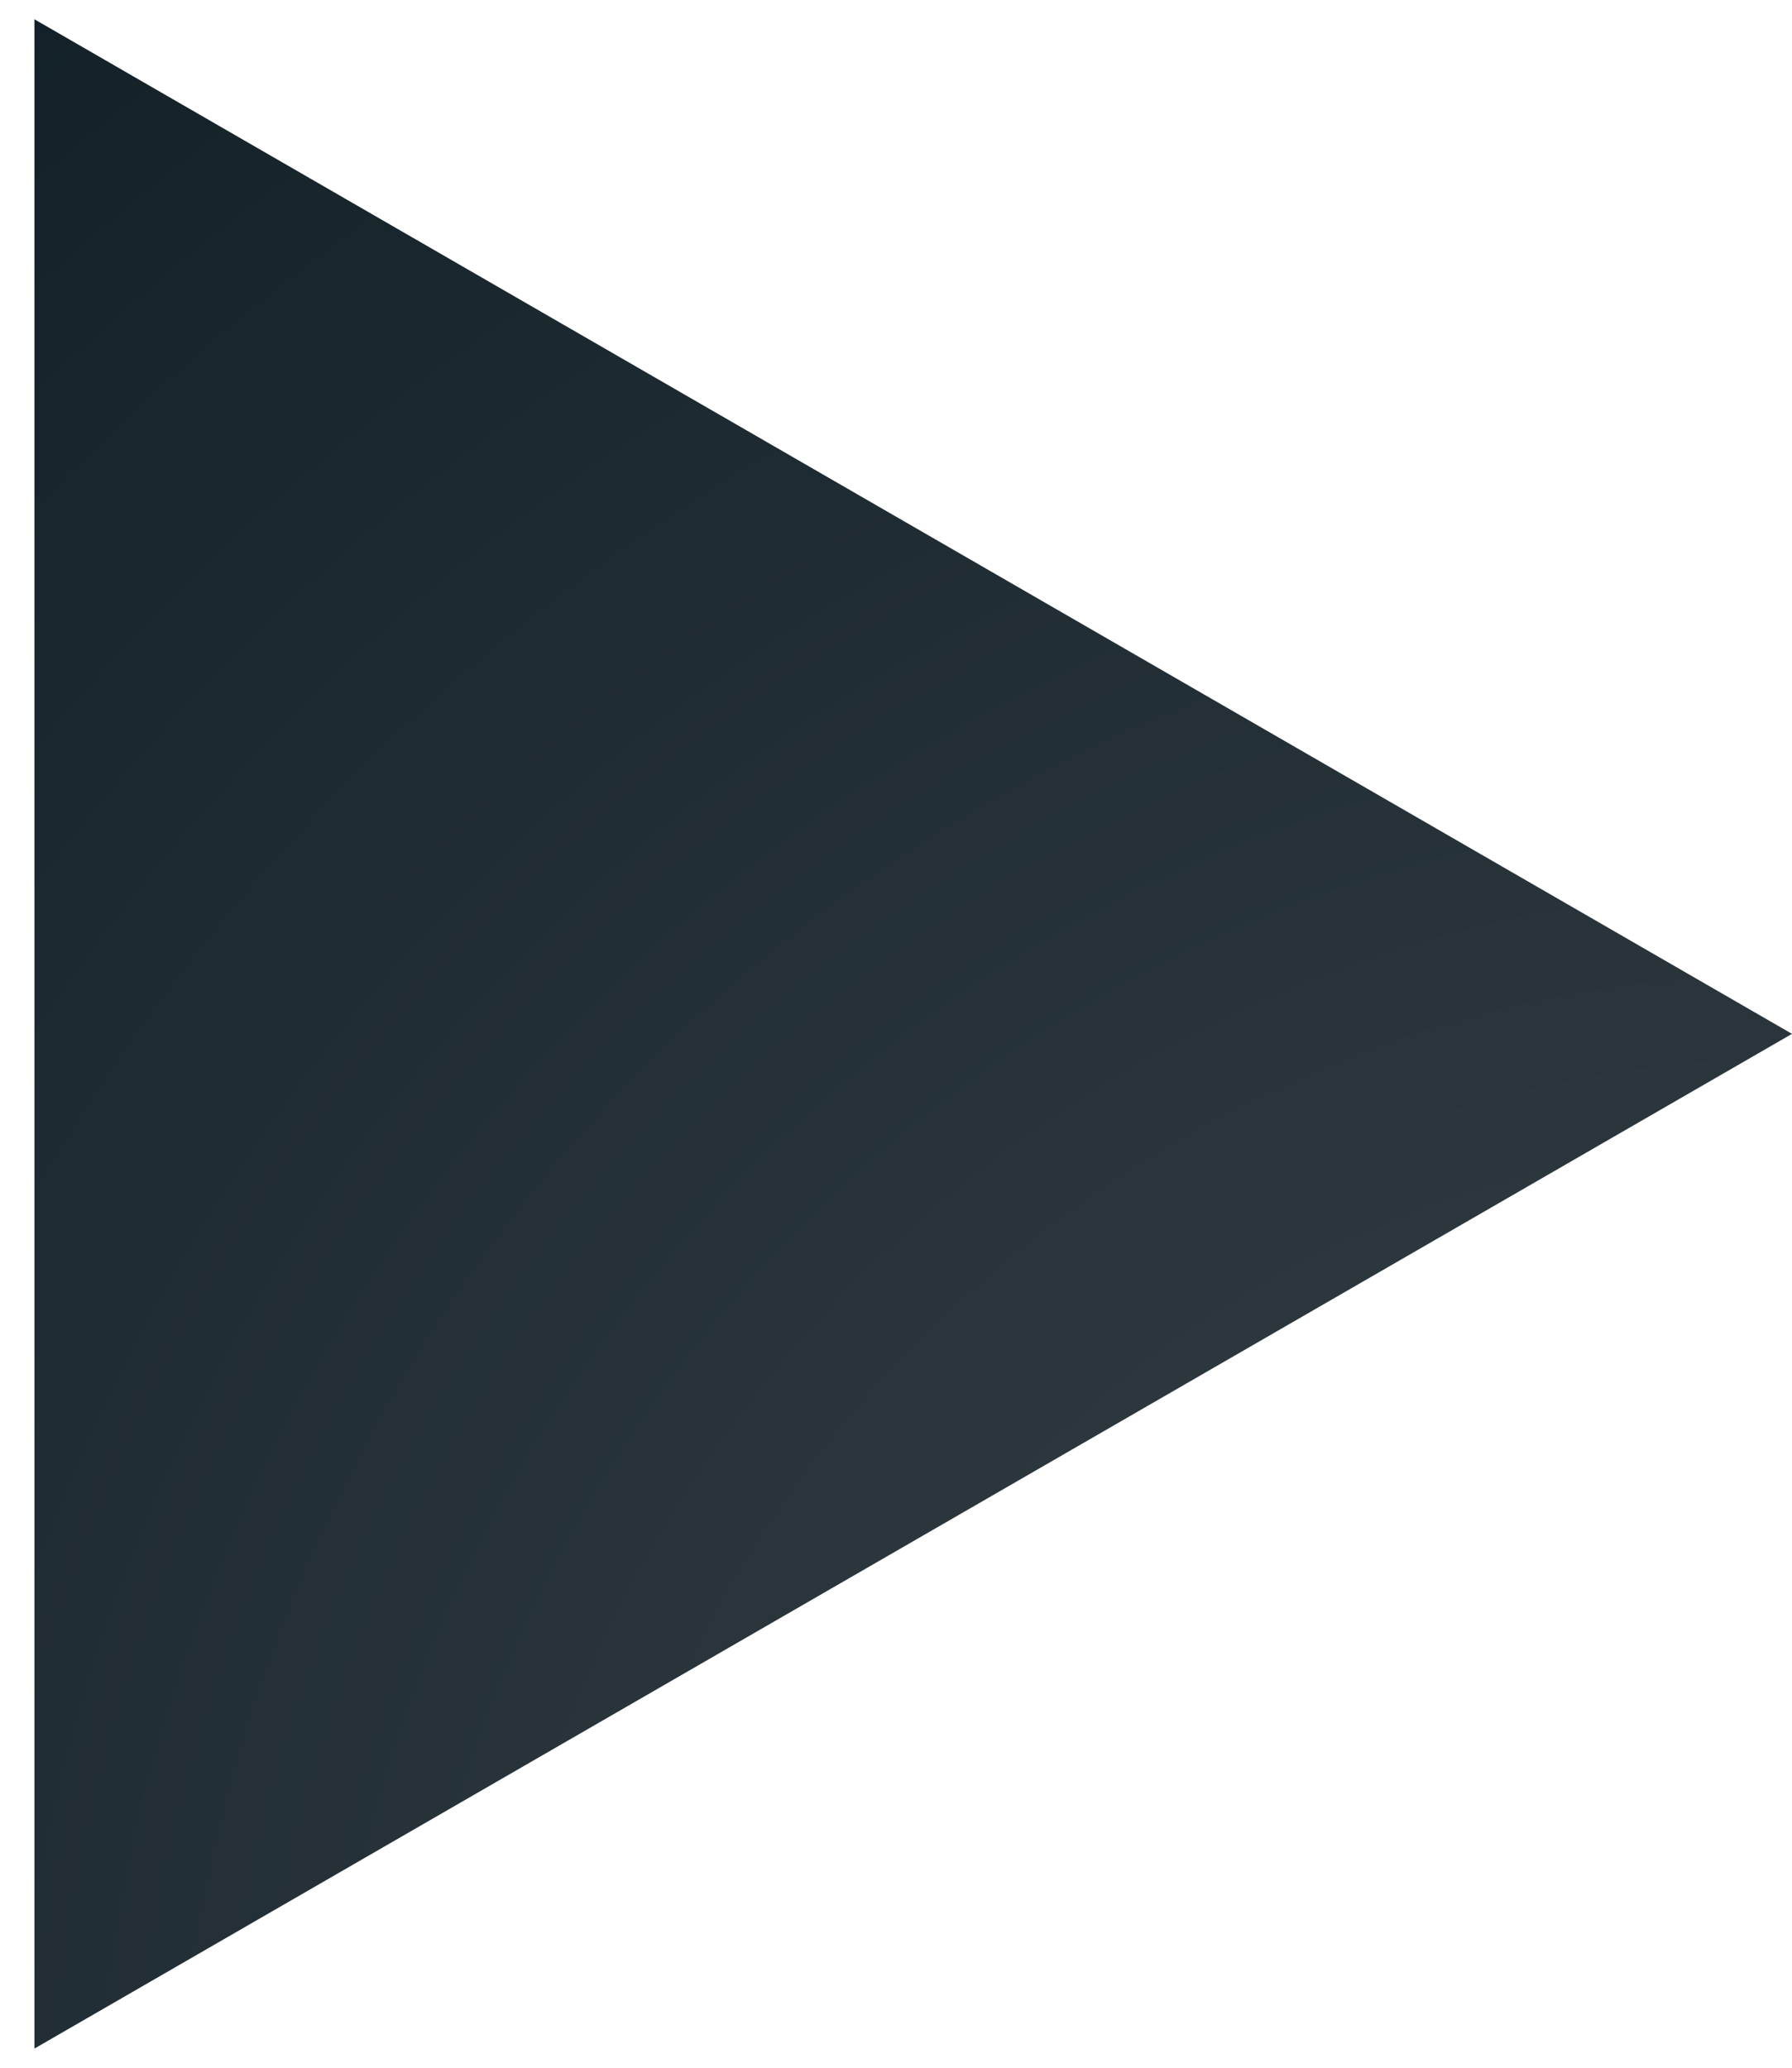 <svg width="13" height="15" fill="none" xmlns="http://www.w3.org/2000/svg"><path d="M13 7.5L.25 14.861V.14L13 7.5z" fill="url(#paint0_radial_2520_3376)"/><defs><radialGradient id="paint0_radial_2520_3376" cx="0" cy="0" r="1" gradientUnits="userSpaceOnUse" gradientTransform="rotate(-135 9.814 5.308) scale(24.042)"><stop stop-color="#394349"/><stop offset="1" stop-color="#0D1B22"/></radialGradient></defs></svg>